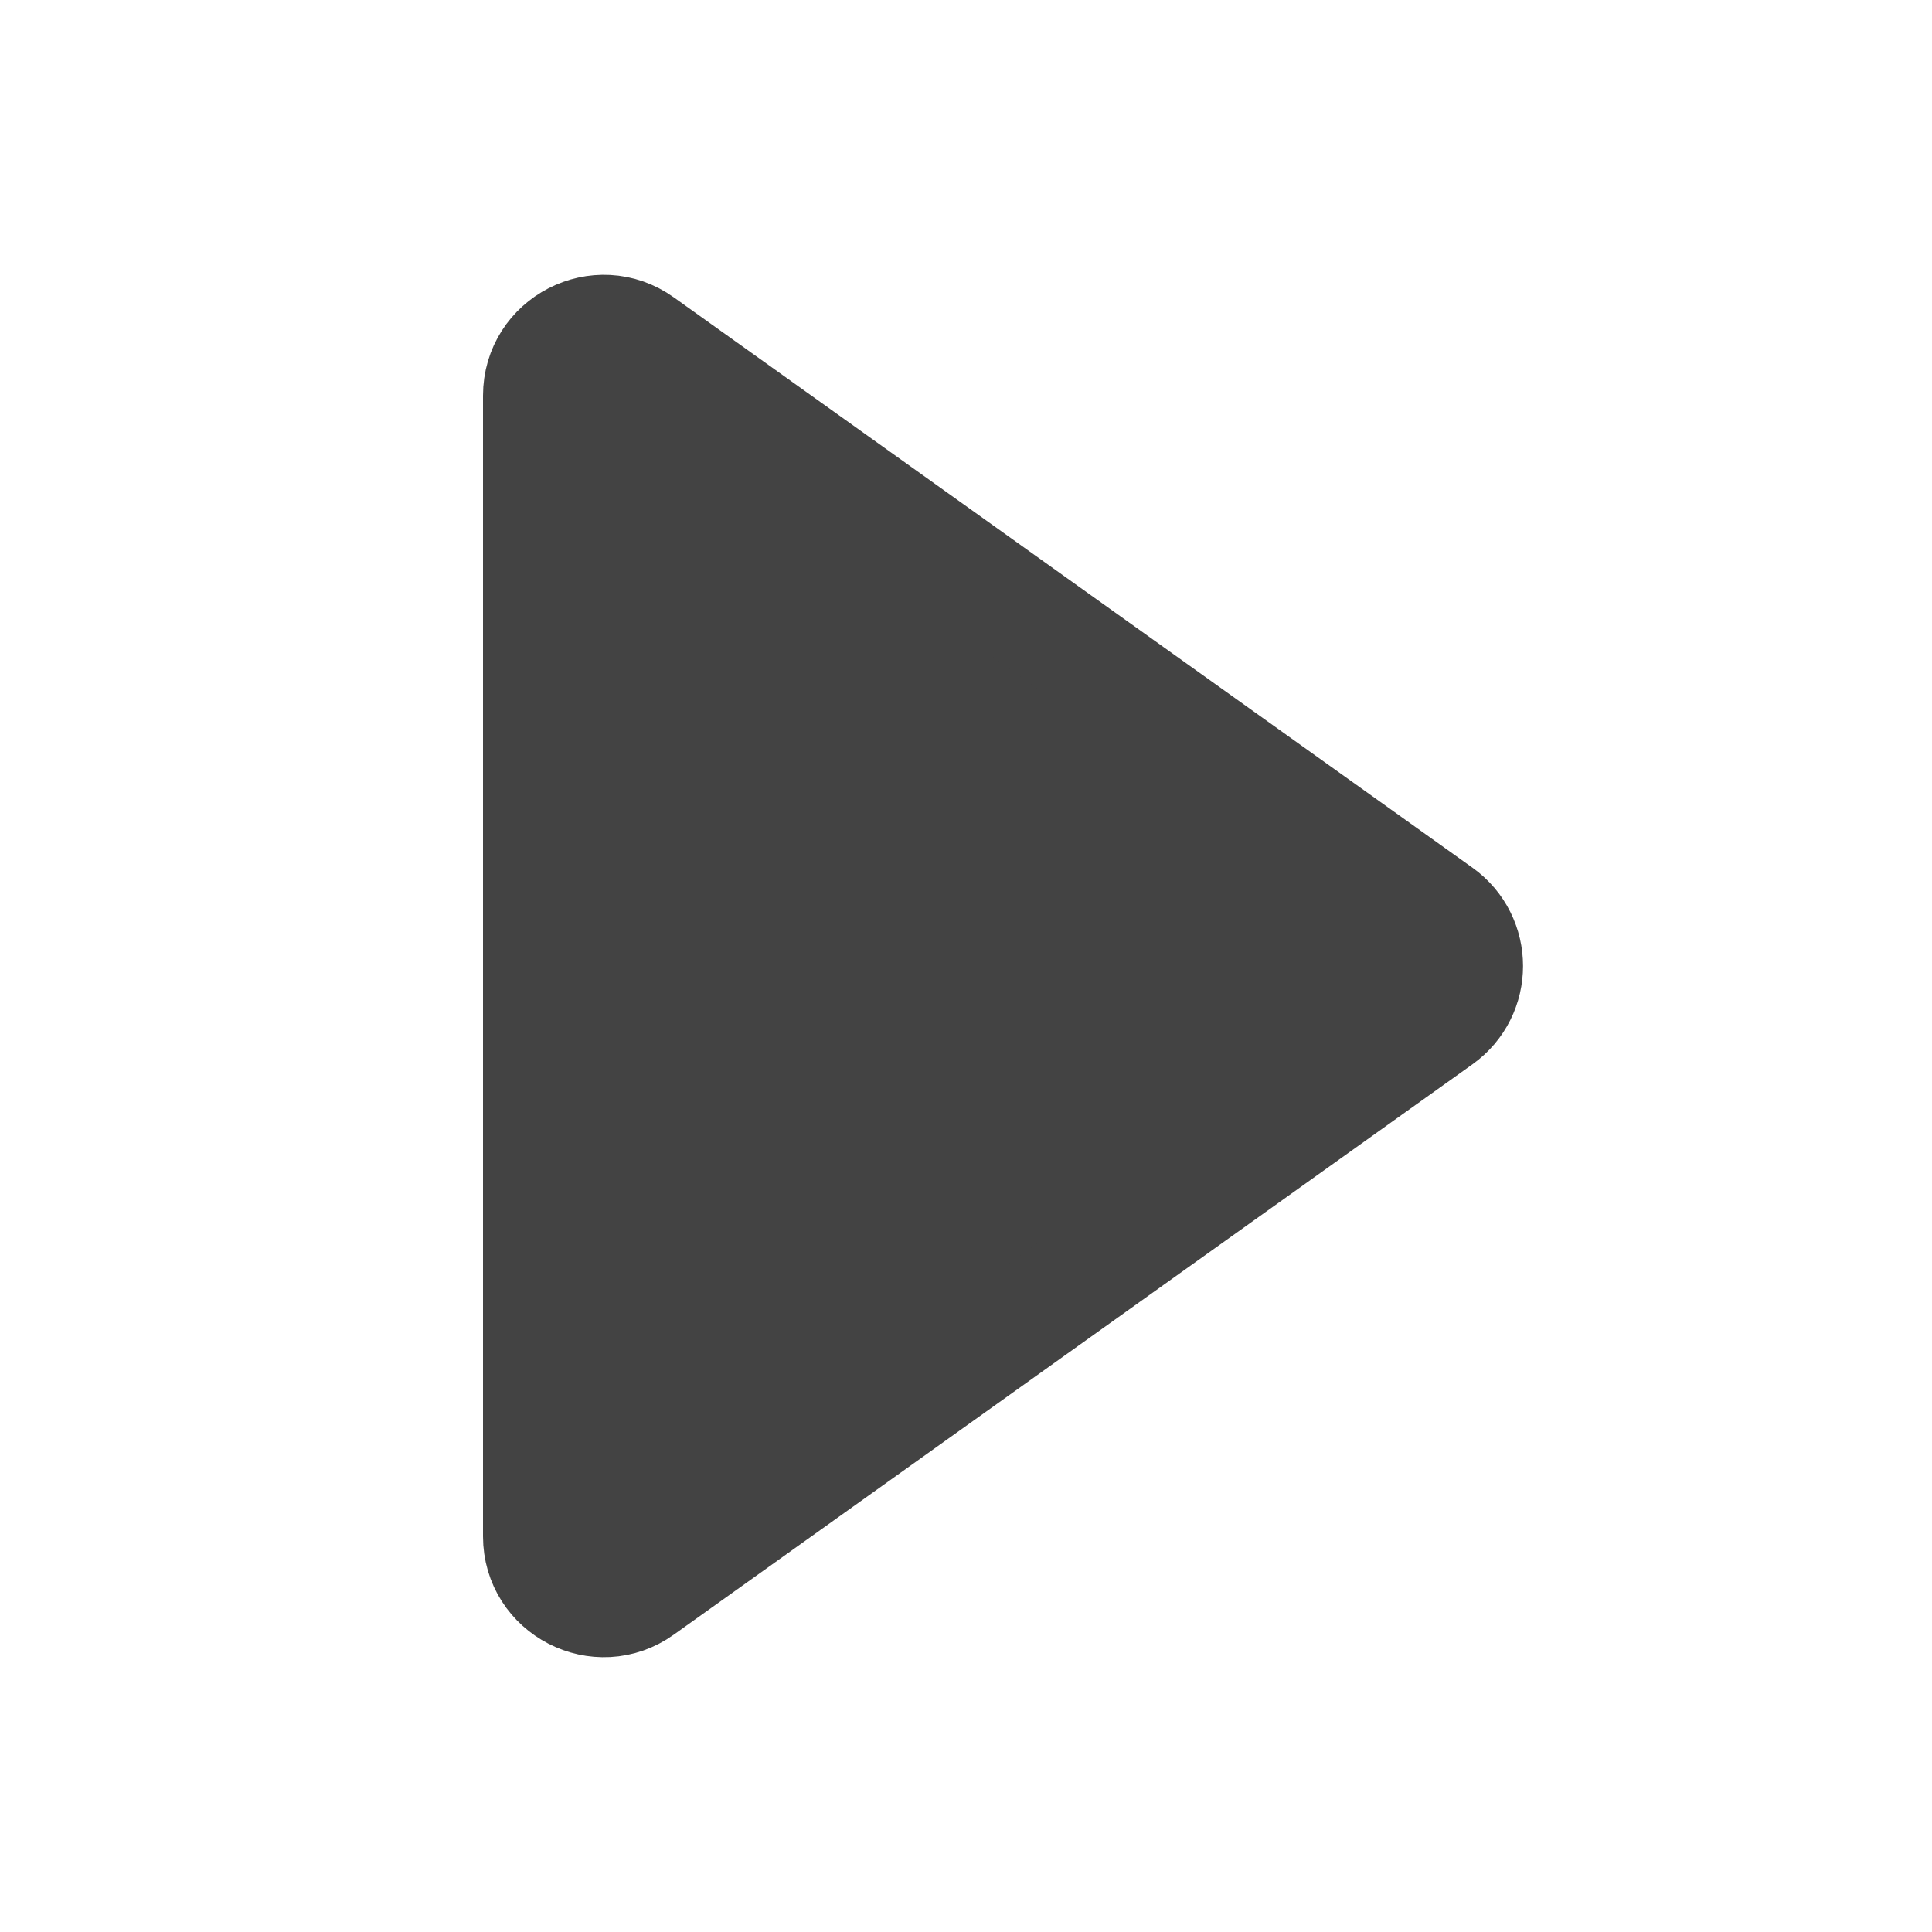 <svg width="18" height="18" viewBox="0 0 18 18" fill="none" xmlns="http://www.w3.org/2000/svg">
<path d="M13.428 8.491C13.777 8.741 13.777 9.259 13.428 9.509L5.988 14.822C5.575 15.118 5 14.822 5 14.314L5 3.686C5 3.178 5.575 2.882 5.988 3.178L13.428 8.491Z" fill="#434343" stroke="#434343"/>
</svg>
